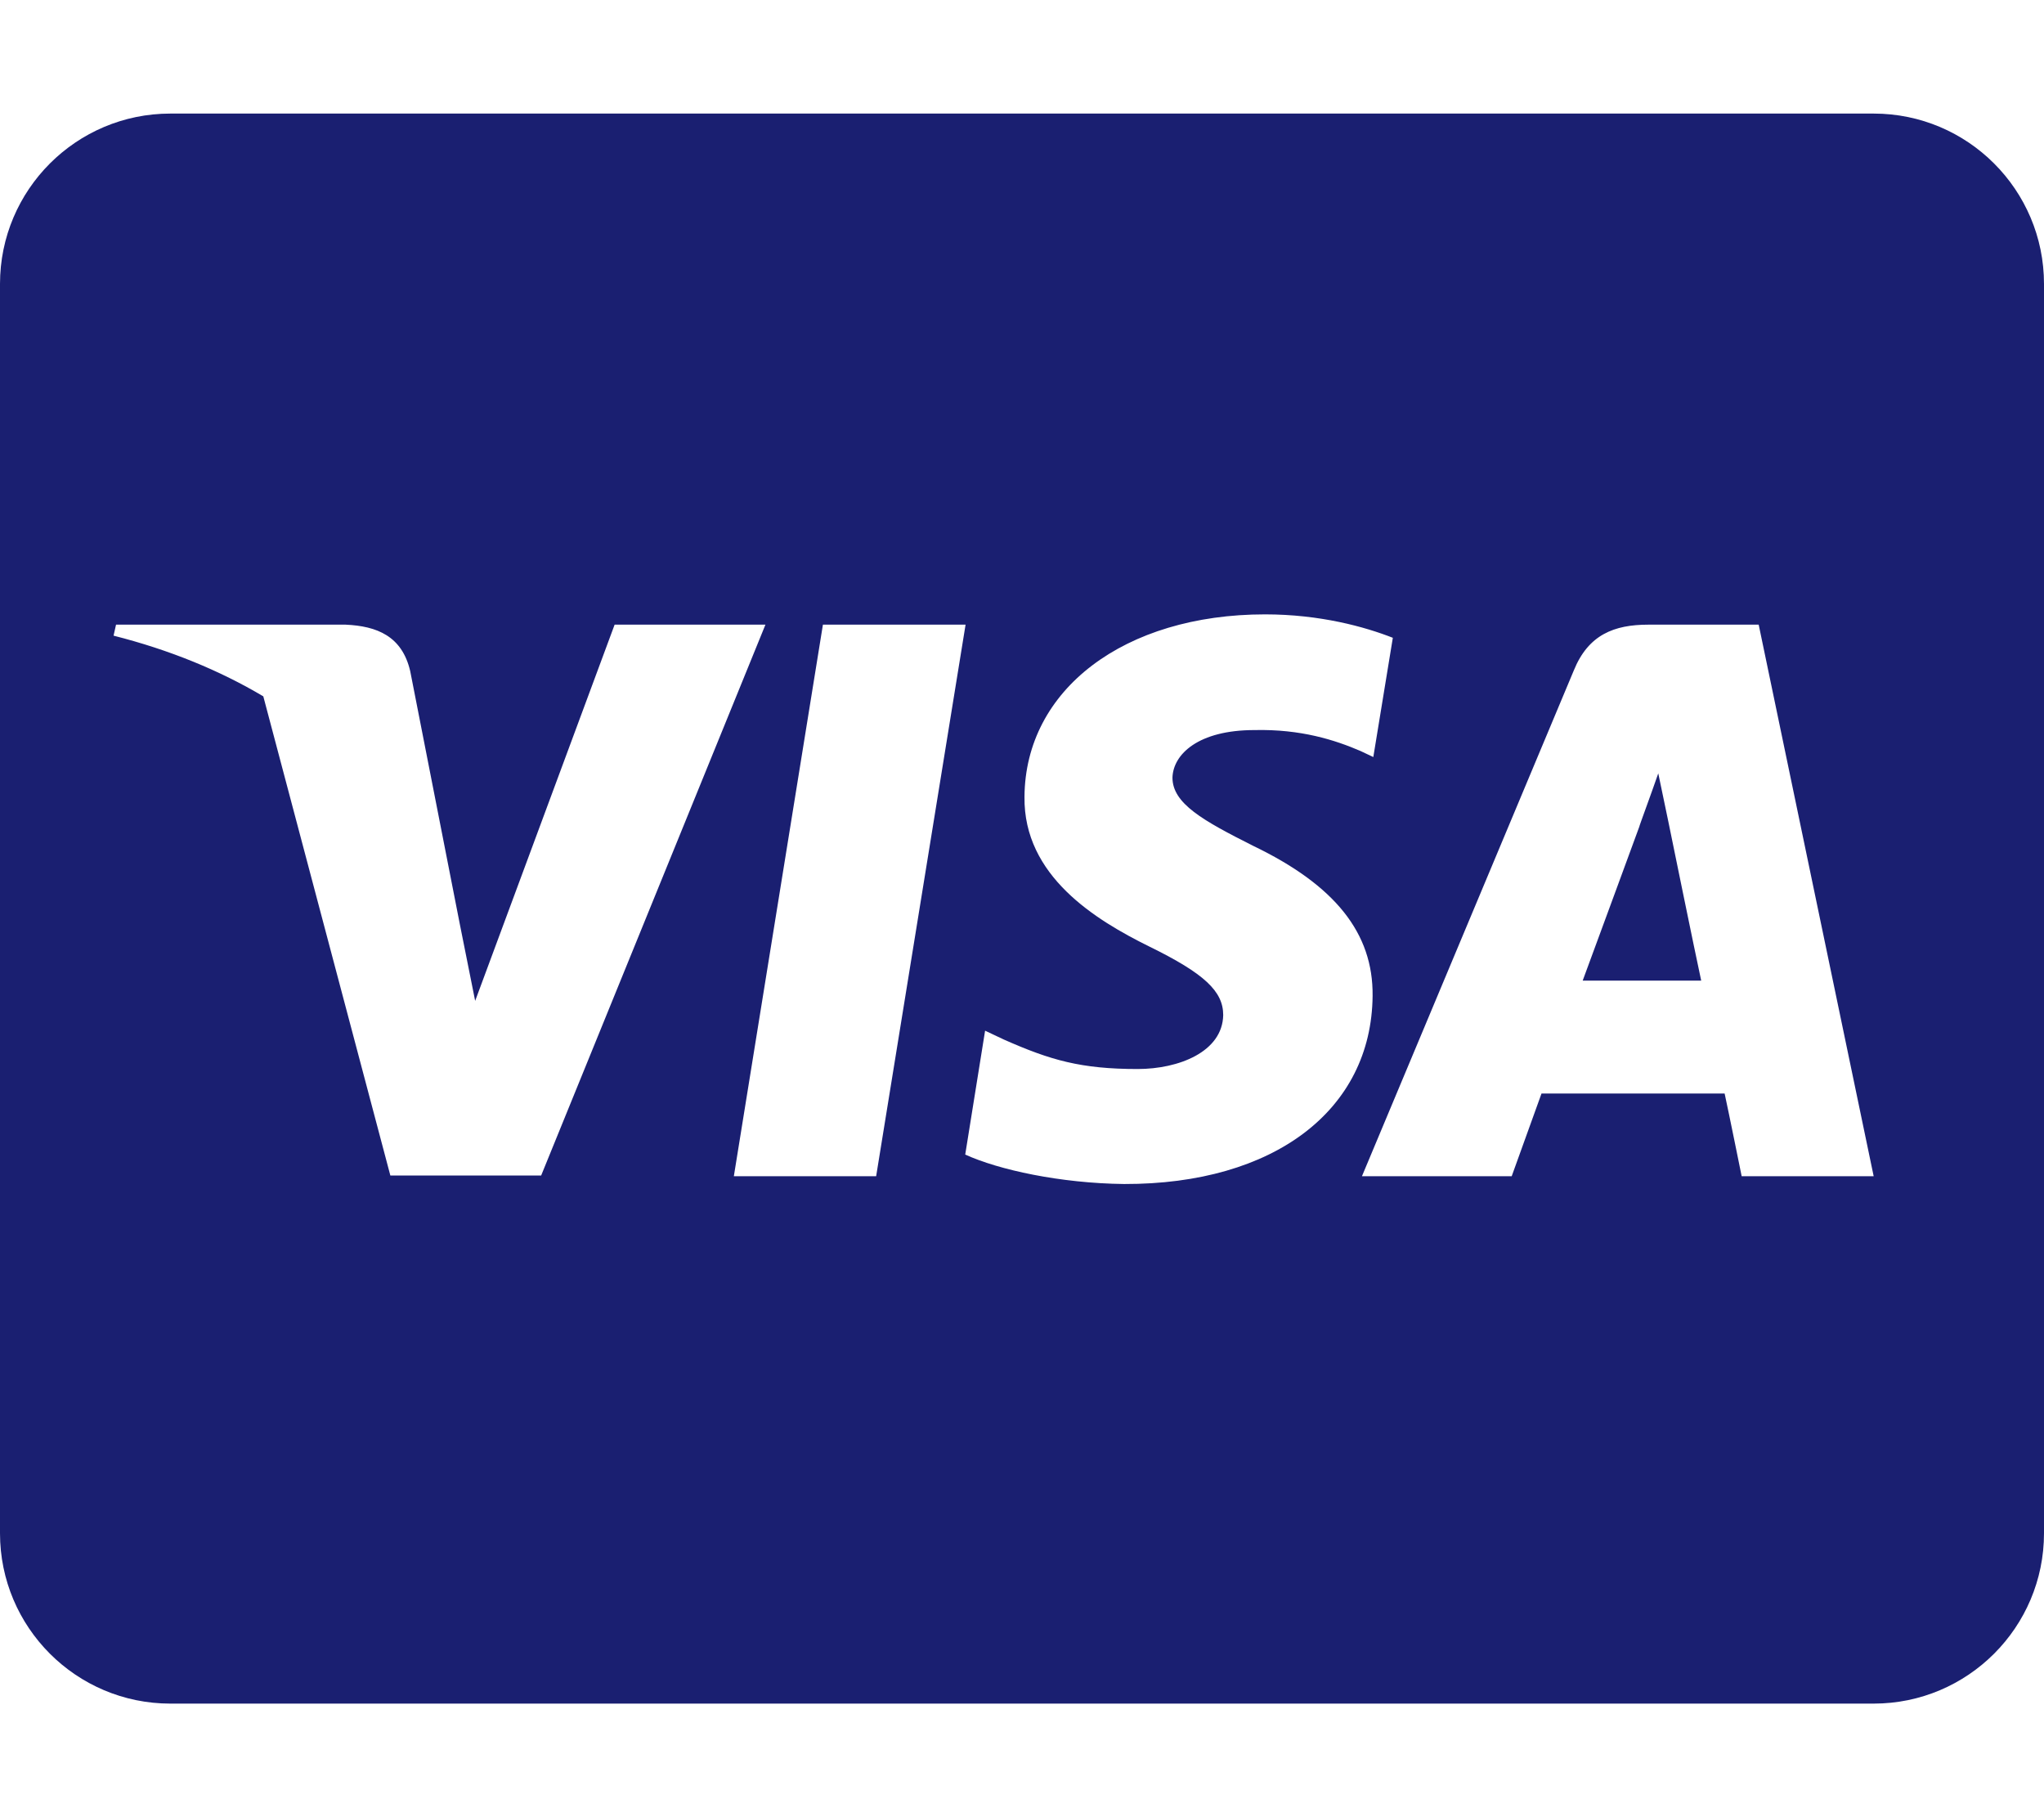 <?xml version="1.0" encoding="utf-8"?>
<!-- Generator: Adobe Illustrator 25.2.0, SVG Export Plug-In . SVG Version: 6.00 Build 0)  -->
<svg version="1.1" id="Layer_1" focusable="false" xmlns="http://www.w3.org/2000/svg" xmlns:xlink="http://www.w3.org/1999/xlink"
	 x="0px" y="0px" viewBox="0 0 576 512" style="enable-background:new 0 0 576 512;" xml:space="preserve">
<style type="text/css">
	.st0{fill:#1A1F71;}
</style>
<path class="st0" d="M470.1,231.3c0,0,7.6,37.2,9.3,45H446c3.3-8.9,16-43.5,16-43.5c-0.2,0.3,3.3-9.1,5.3-14.9L470.1,231.3
	L470.1,231.3z M576,80v352c0,26.5-21.5,48-48,48H48c-26.5,0-48-21.5-48-48V80c0-26.5,21.5-48,48-48h480C554.5,32,576,53.5,576,80z
	 M152.5,331.2L215.7,176h-42.5l-39.3,106l-4.3-21.5l-14-71.4c-2.3-9.9-9.4-12.7-18.2-13.1H32.7l-0.7,3.1c15.8,4,29.9,9.8,42.2,17.1
	l35.8,135H152.5z M246.9,331.4L272.1,176h-40.2l-25.1,155.4L246.9,331.4L246.9,331.4z M386.8,280.6c0.2-17.7-10.6-31.2-33.7-42.3
	c-14.1-7.1-22.7-11.9-22.7-19.2c0.2-6.6,7.3-13.4,23.1-13.4c13.1-0.3,22.7,2.8,29.9,5.9l3.6,1.7l5.5-33.6c-7.9-3.1-20.5-6.6-36-6.6
	c-39.7,0-67.6,21.2-67.8,51.4c-0.3,22.3,20,34.7,35.2,42.2c15.5,7.6,20.8,12.6,20.8,19.3c-0.2,10.4-12.6,15.2-24.1,15.2
	c-16,0-24.6-2.5-37.7-8.3l-5.3-2.5l-5.6,34.9c9.4,4.3,26.8,8.1,44.8,8.3C359,333.7,386.5,312.8,386.8,280.6L386.8,280.6z M528,331.4
	L495.6,176h-31.1c-9.6,0-16.9,2.8-21,12.9l-59.7,142.5H426c0,0,6.9-19.2,8.4-23.3H486c1.2,5.5,4.8,23.3,4.8,23.3H528z"/>
</svg>
